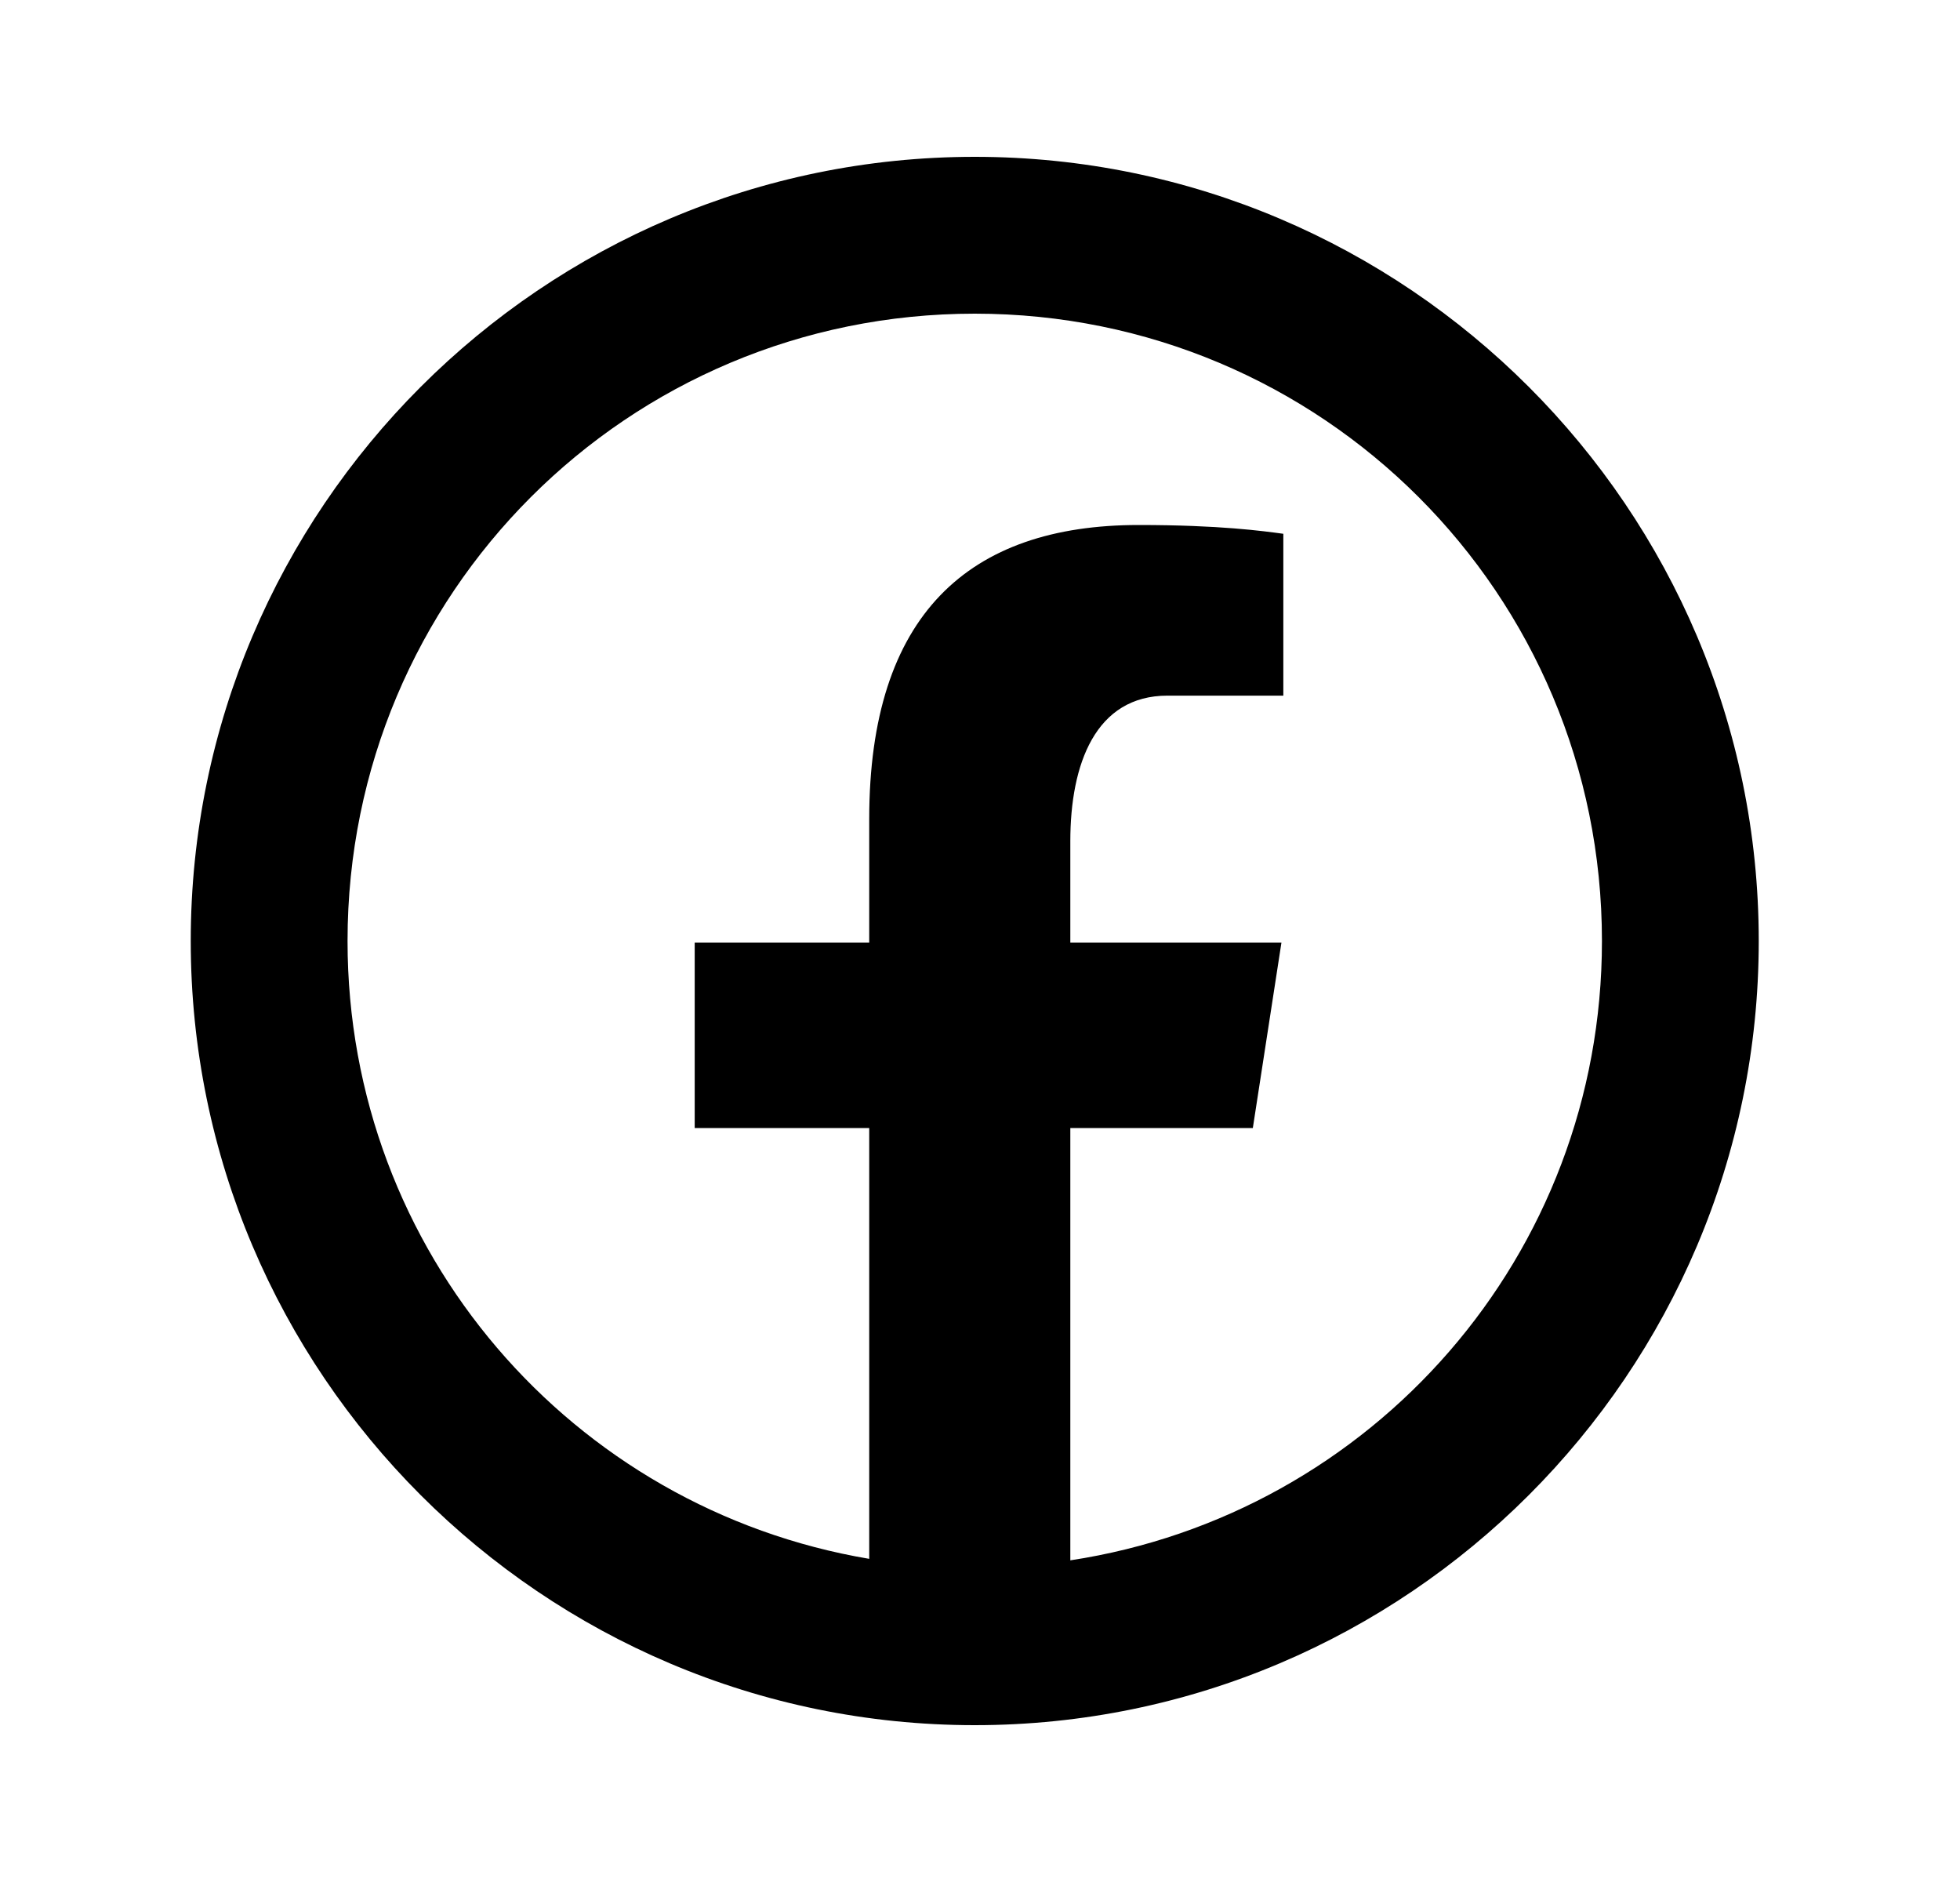 <svg width="25" height="24" viewBox="0 0 25 24" fill="none" xmlns="http://www.w3.org/2000/svg">
<path d="M12.433 2C6.922 2 2.433 6.489 2.433 12C2.433 17.511 6.922 22 12.433 22C17.944 22 22.433 17.511 22.433 12C22.433 6.489 17.944 2 12.433 2ZM12.433 4C16.863 4 20.433 7.57 20.433 12C20.433 16.015 17.498 19.313 13.652 19.898V14.385H15.98L16.345 12.02H13.652V10.727C13.652 9.744 13.972 8.871 14.892 8.871H16.369V6.807C16.109 6.772 15.56 6.695 14.523 6.695C12.357 6.695 11.087 7.839 11.087 10.445V12.02H8.861V14.385H11.087V19.879C7.303 19.241 4.433 15.97 4.433 12C4.433 7.57 8.003 4 12.433 4Z" fill="black"/>
</svg>
